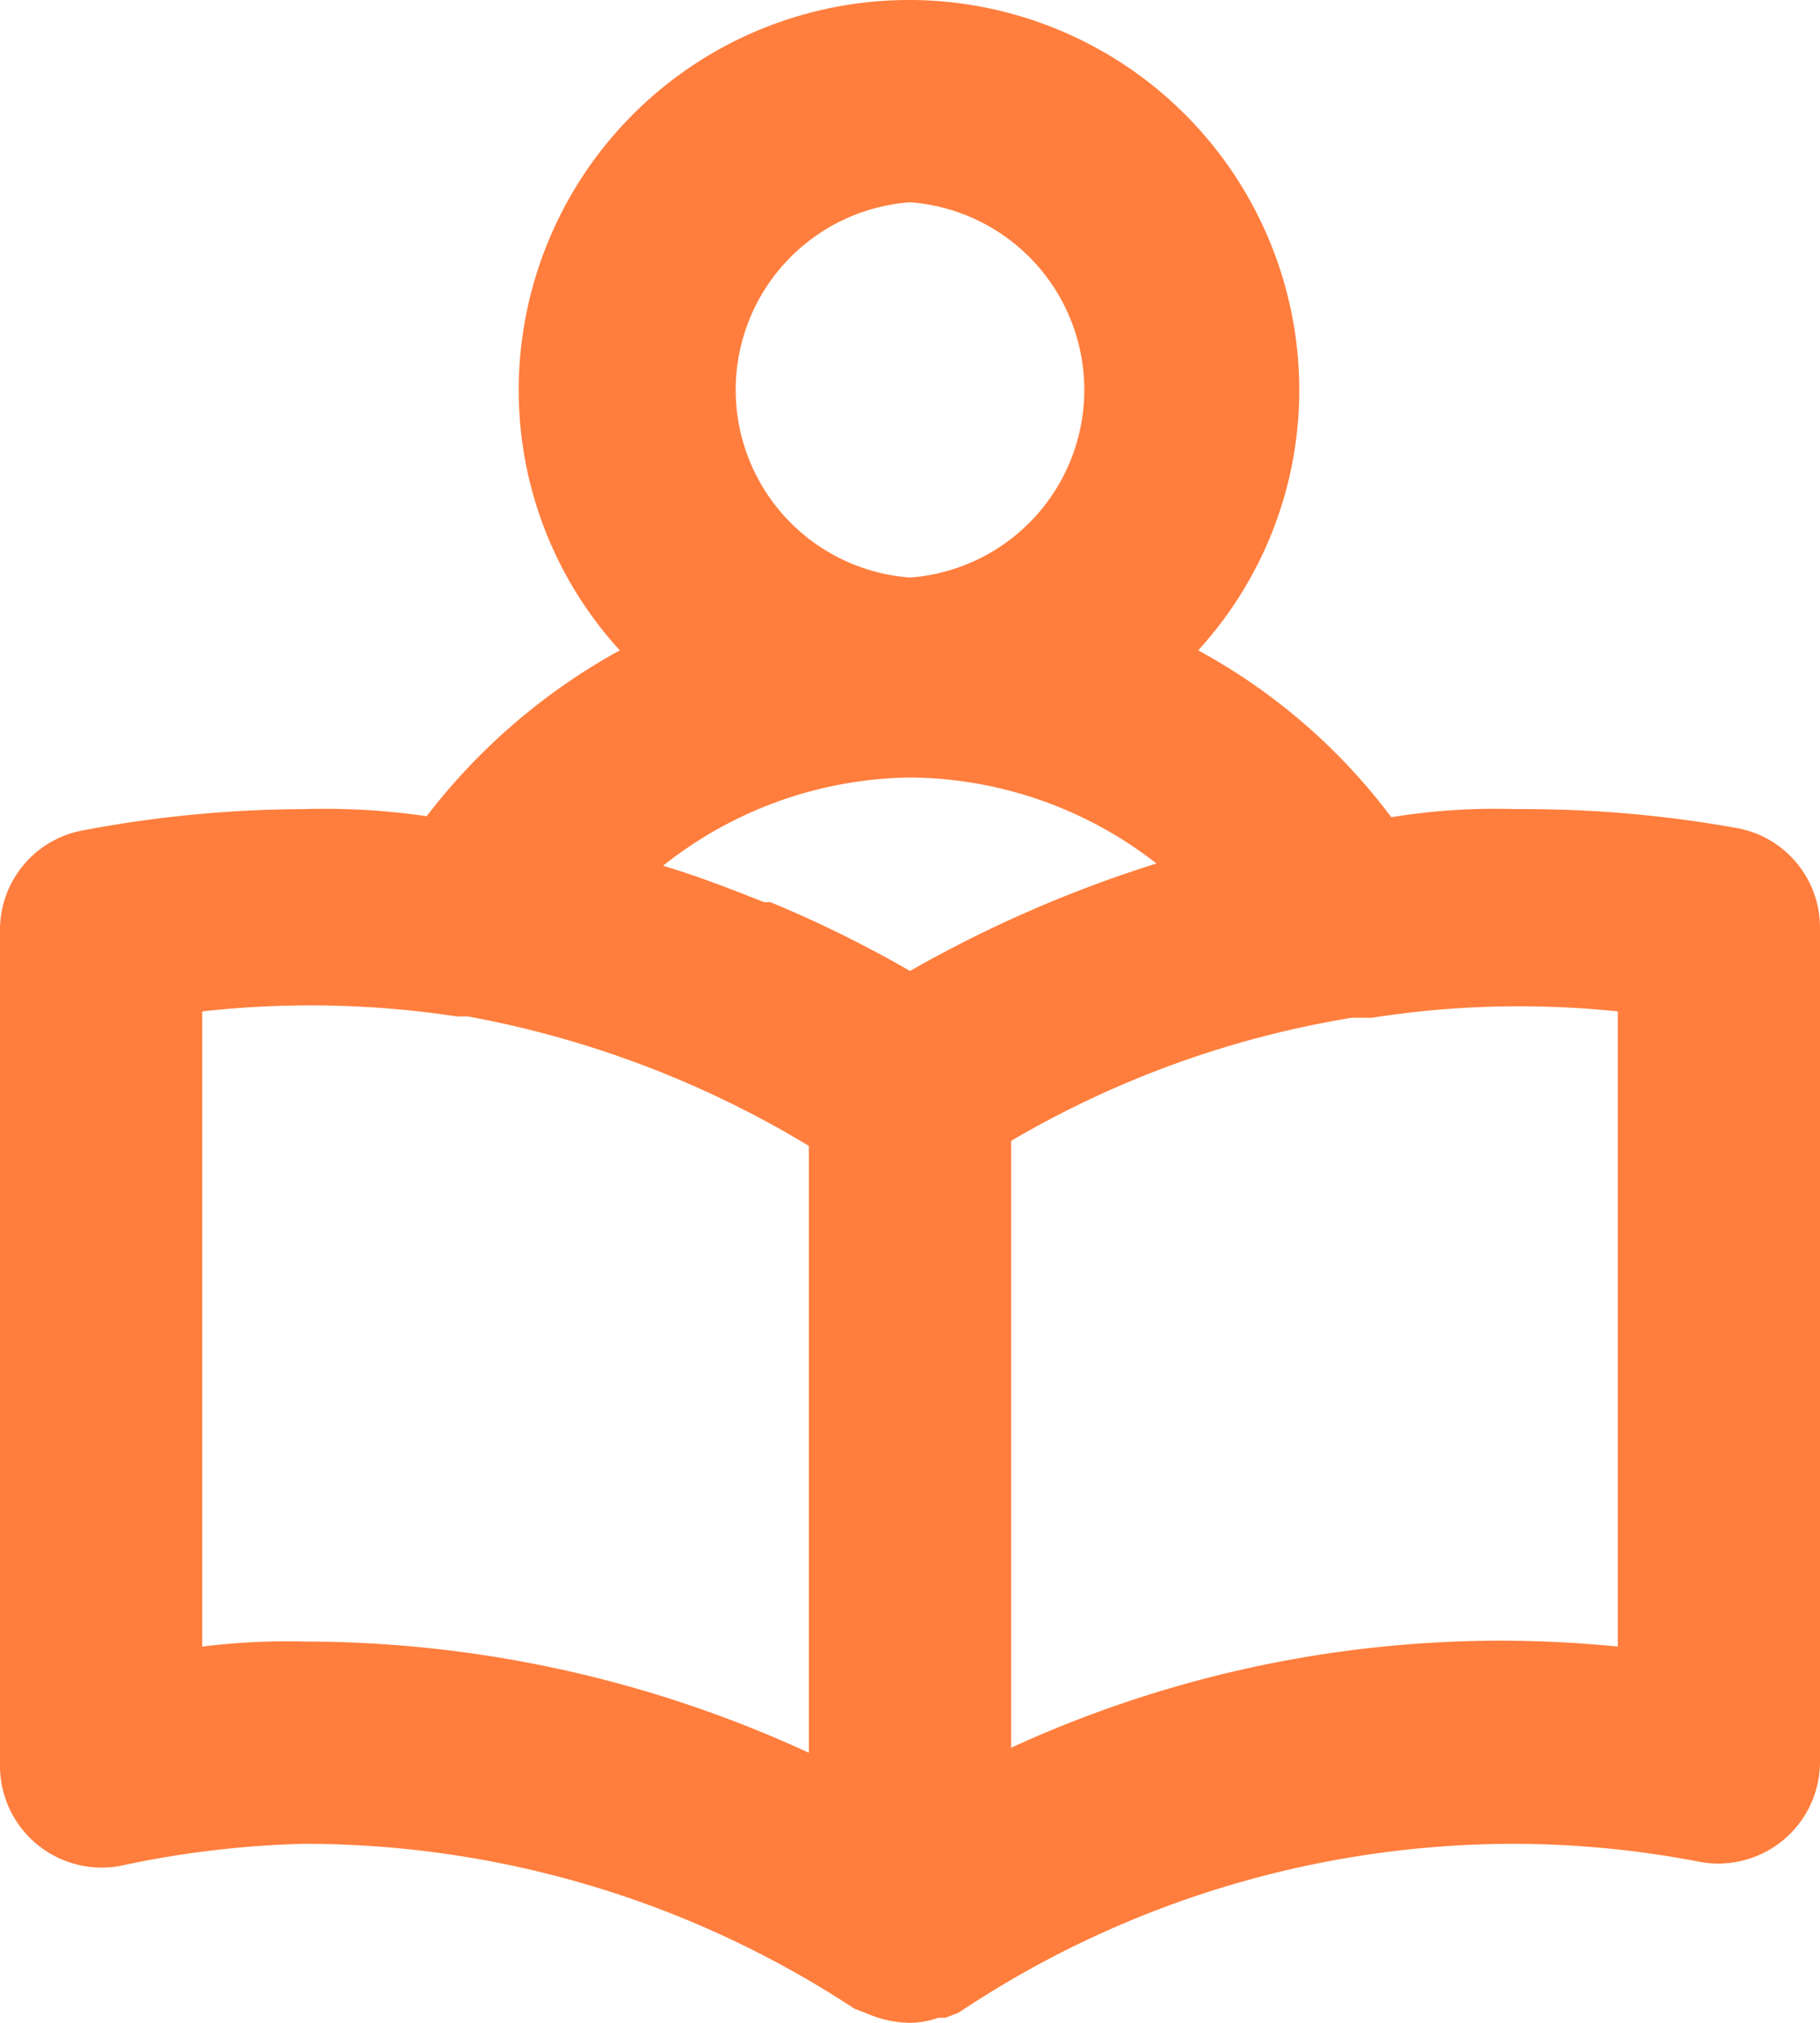 <svg xmlns="http://www.w3.org/2000/svg" width="28.8" height="32" viewBox="0 0 28.8 32"><path d="M30.488,15.1A19.04,19.04,0,0,0,27,14.8a10.256,10.256,0,0,0-1.984.128,9.456,9.456,0,0,0-3.056-2.64,6.1,6.1,0,0,0,1.6-4.112,6.176,6.176,0,1,0-12.352,0,6.1,6.1,0,0,0,1.6,4.112,9.776,9.776,0,0,0-3.056,2.624A11.142,11.142,0,0,0,7.8,14.8a19.04,19.04,0,0,0-3.488.336A1.6,1.6,0,0,0,3,16.736v13.2A1.61,1.61,0,0,0,4.888,31.52,15.6,15.6,0,0,1,7.8,31.168a15.824,15.824,0,0,1,8.72,2.608h0l.208.08h0A1.744,1.744,0,0,0,17.4,34a1.392,1.392,0,0,0,.448-.08h.112l.208-.08h0A15.824,15.824,0,0,1,27,31.168a15.6,15.6,0,0,1,2.912.288A1.61,1.61,0,0,0,31.8,29.872v-13.2A1.6,1.6,0,0,0,30.488,15.1ZM17.4,5.2a2.976,2.976,0,0,1,0,5.936h0a2.976,2.976,0,0,1,0-5.936ZM15.8,29.728a19.072,19.072,0,0,0-8-1.76,10.829,10.829,0,0,0-1.6.08V18a15.408,15.408,0,0,1,4.032.08h.176A16,16,0,0,1,15.8,20.128ZM17.4,17.36a18.831,18.831,0,0,0-2.208-1.088h-.1c-.528-.208-1.056-.416-1.6-.576A6.4,6.4,0,0,1,17.4,14.3h0a6.4,6.4,0,0,1,3.9,1.36,19.888,19.888,0,0,0-3.9,1.7ZM28.6,28.048a18.56,18.56,0,0,0-9.6,1.6v-9.6A15.616,15.616,0,0,1,24.392,18.1h.32A15.024,15.024,0,0,1,28.6,18Z" transform="translate(-3 -2)" fill="#ff7e3d"/></svg>